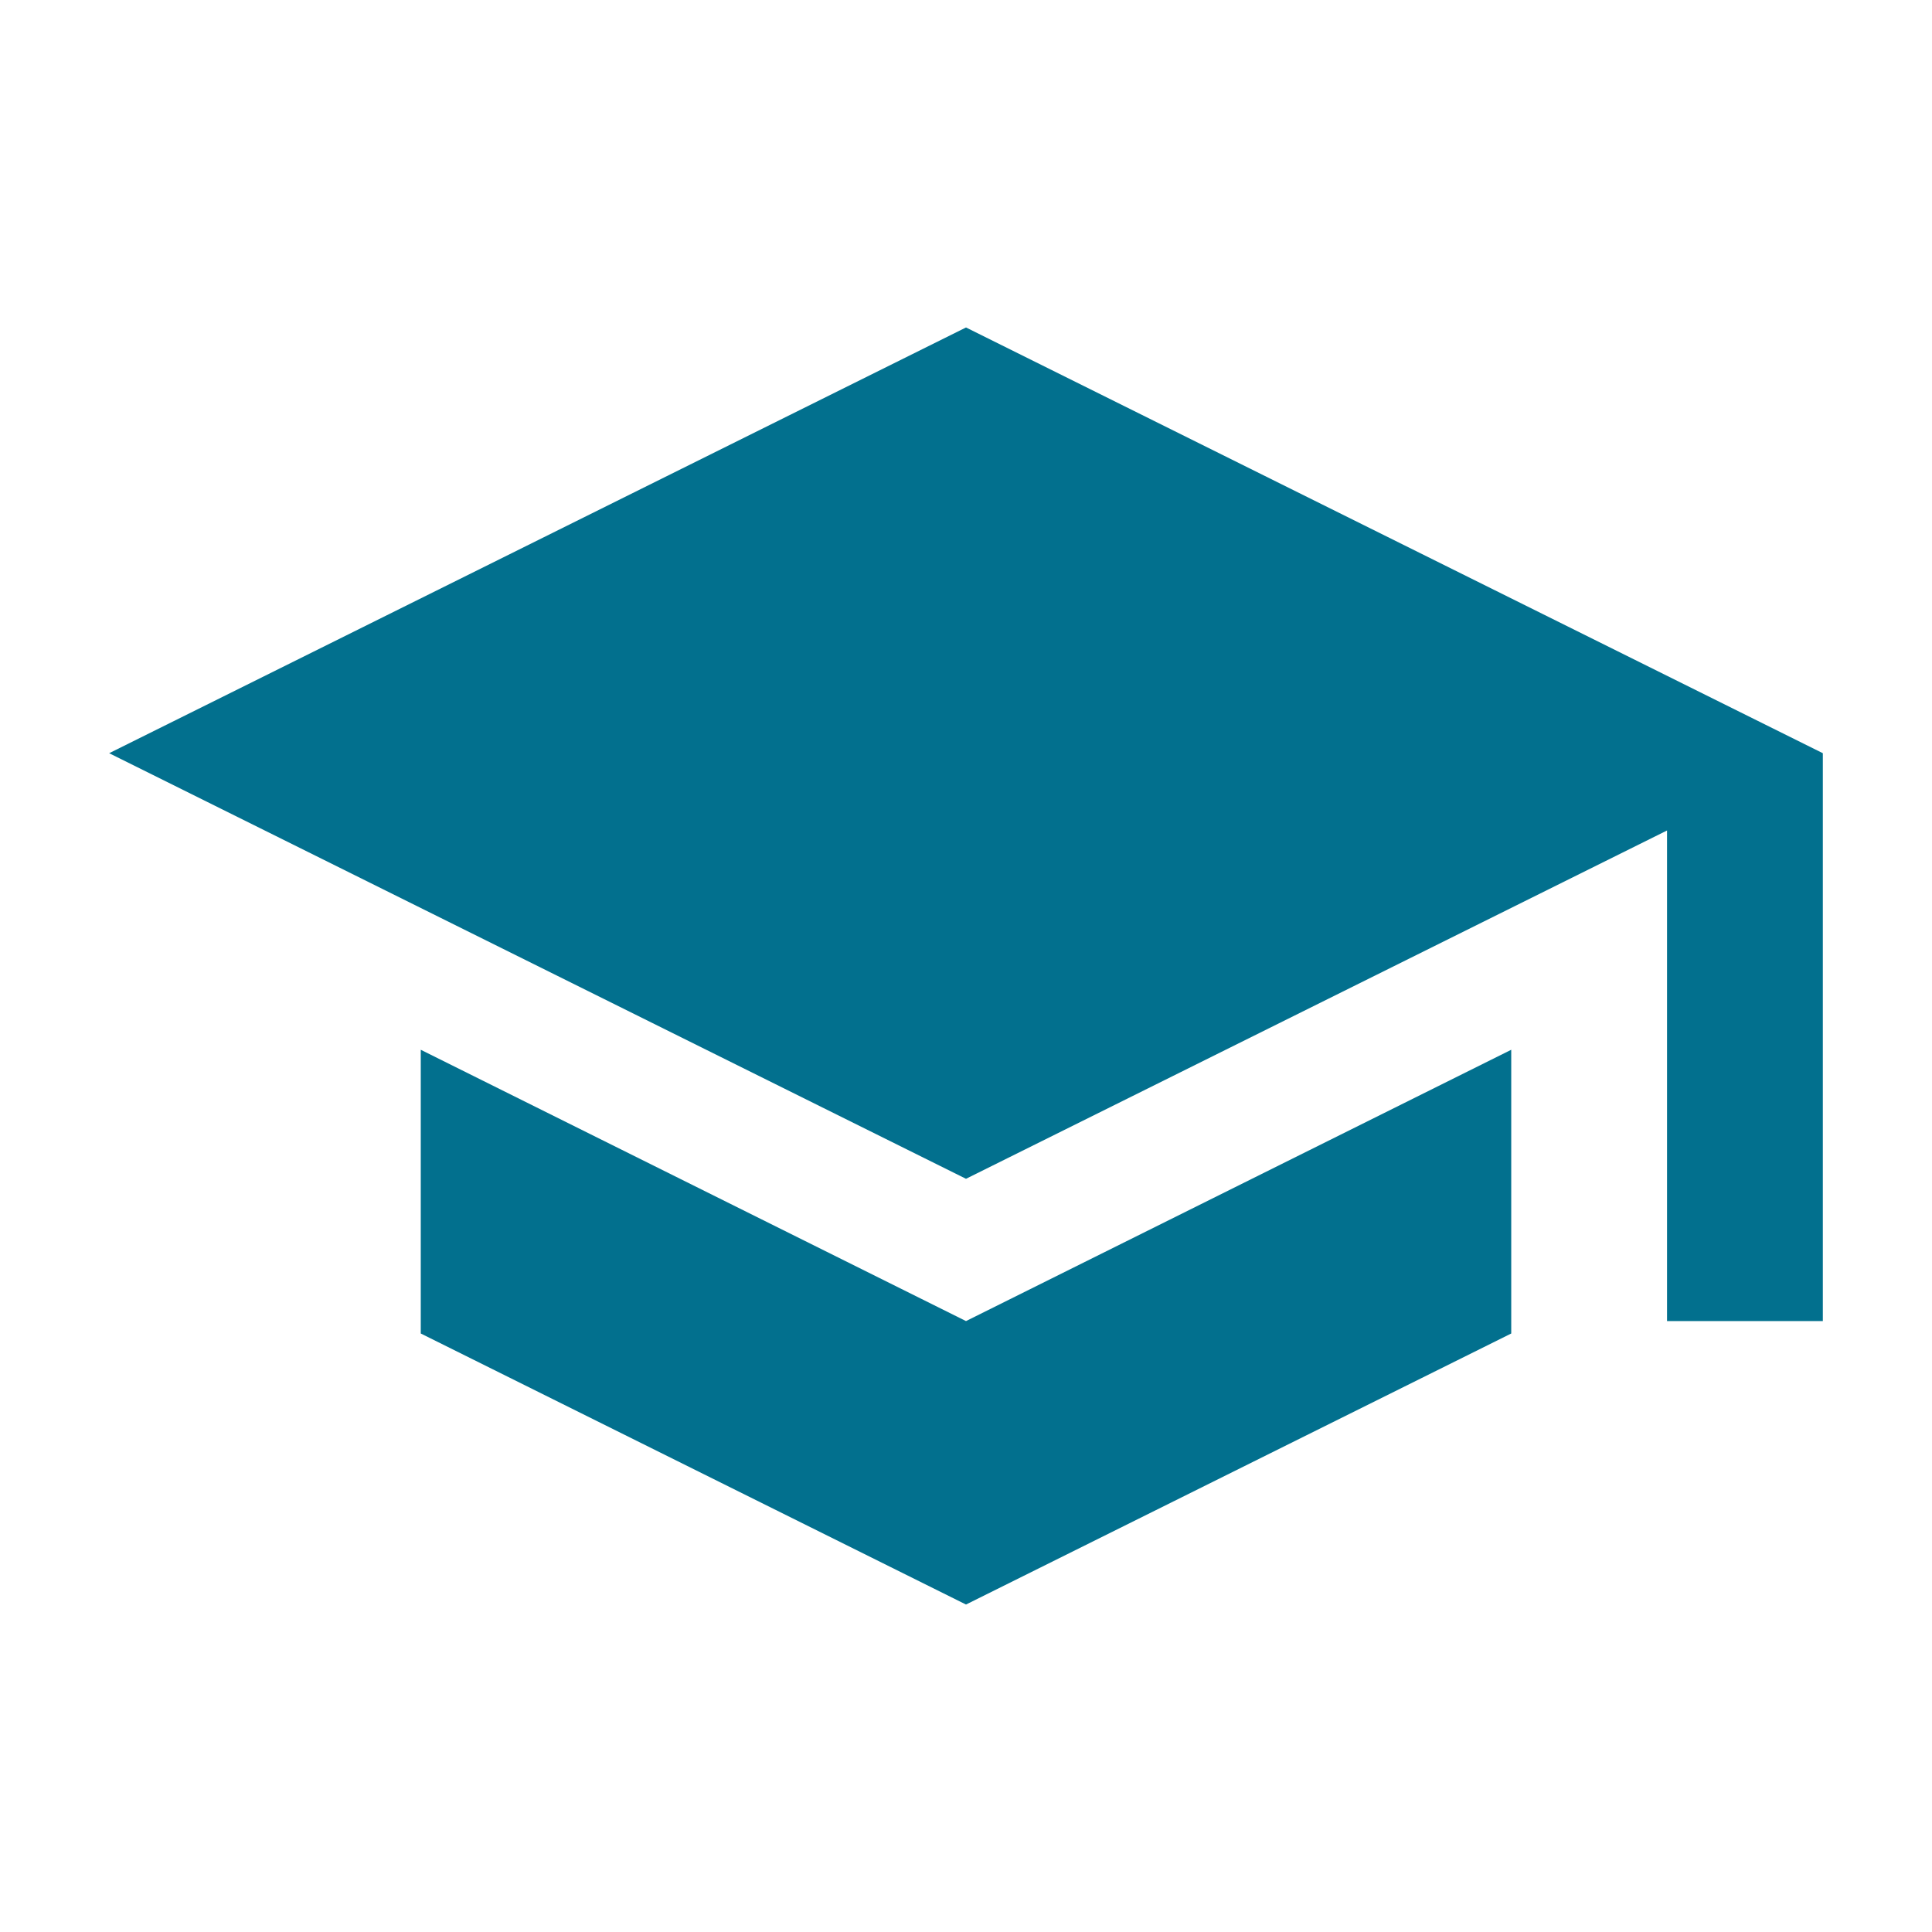 <svg id="school_black_24dp" xmlns="http://www.w3.org/2000/svg" width="14" height="14" viewBox="0 0 14 14">
  <path id="Path_21599" data-name="Path 21599" d="M0,0H14V14H0Z" fill="none"/>
  <path id="Path_21600" data-name="Path 21600" d="M3.258,8.234V10.29l3.951,1.964L11.16,10.29V8.234L7.209,10.2ZM7.209,3,1,6.085,7.209,9.169l5.08-2.524V10.2h1.129V6.085Z" transform="translate(-0.209 -0.627)" fill="#02708e"/>
</svg>
